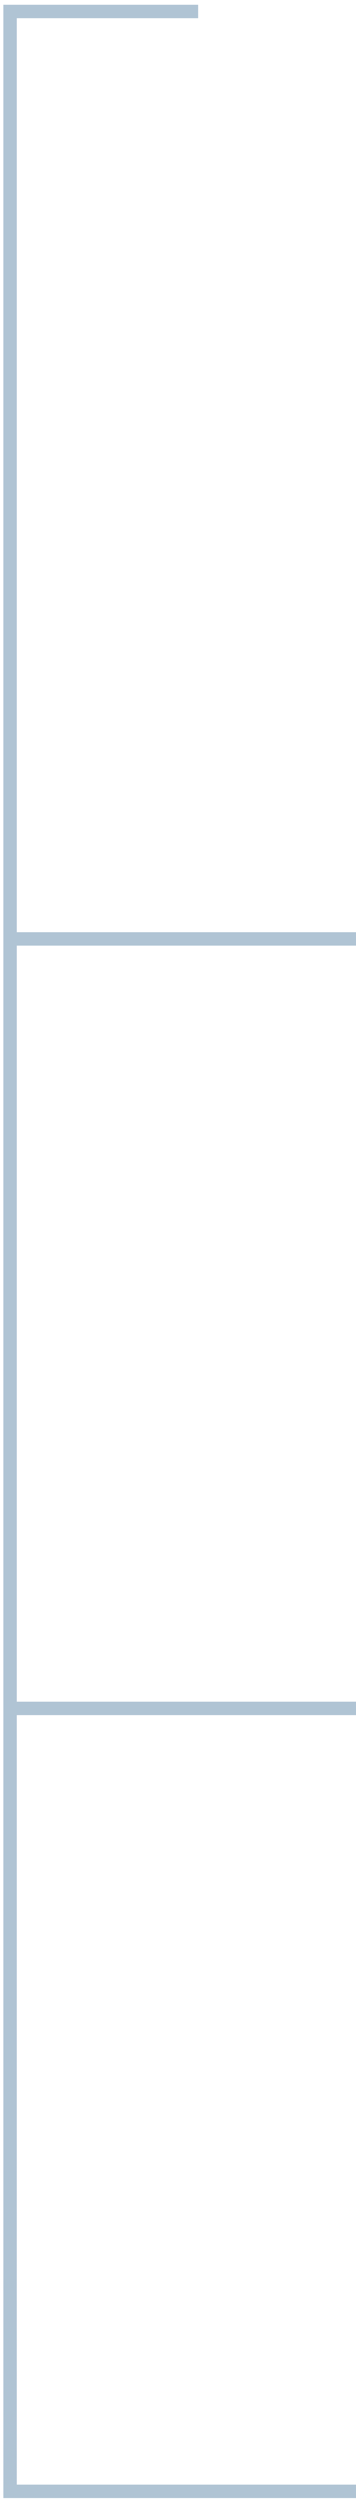 <svg  width="53" height="372" viewBox="0 0 53 372" fill="none" xmlns="http://www.w3.org/2000/svg">
                  <path d="M29.5 1.709H1.5V139.709M1.5 139.709H53M1.5 139.709V254.209M1.5 254.209H53M1.5 254.209V370.709H53" stroke="#B0C4D4" stroke-width="2"/>
                </svg>  